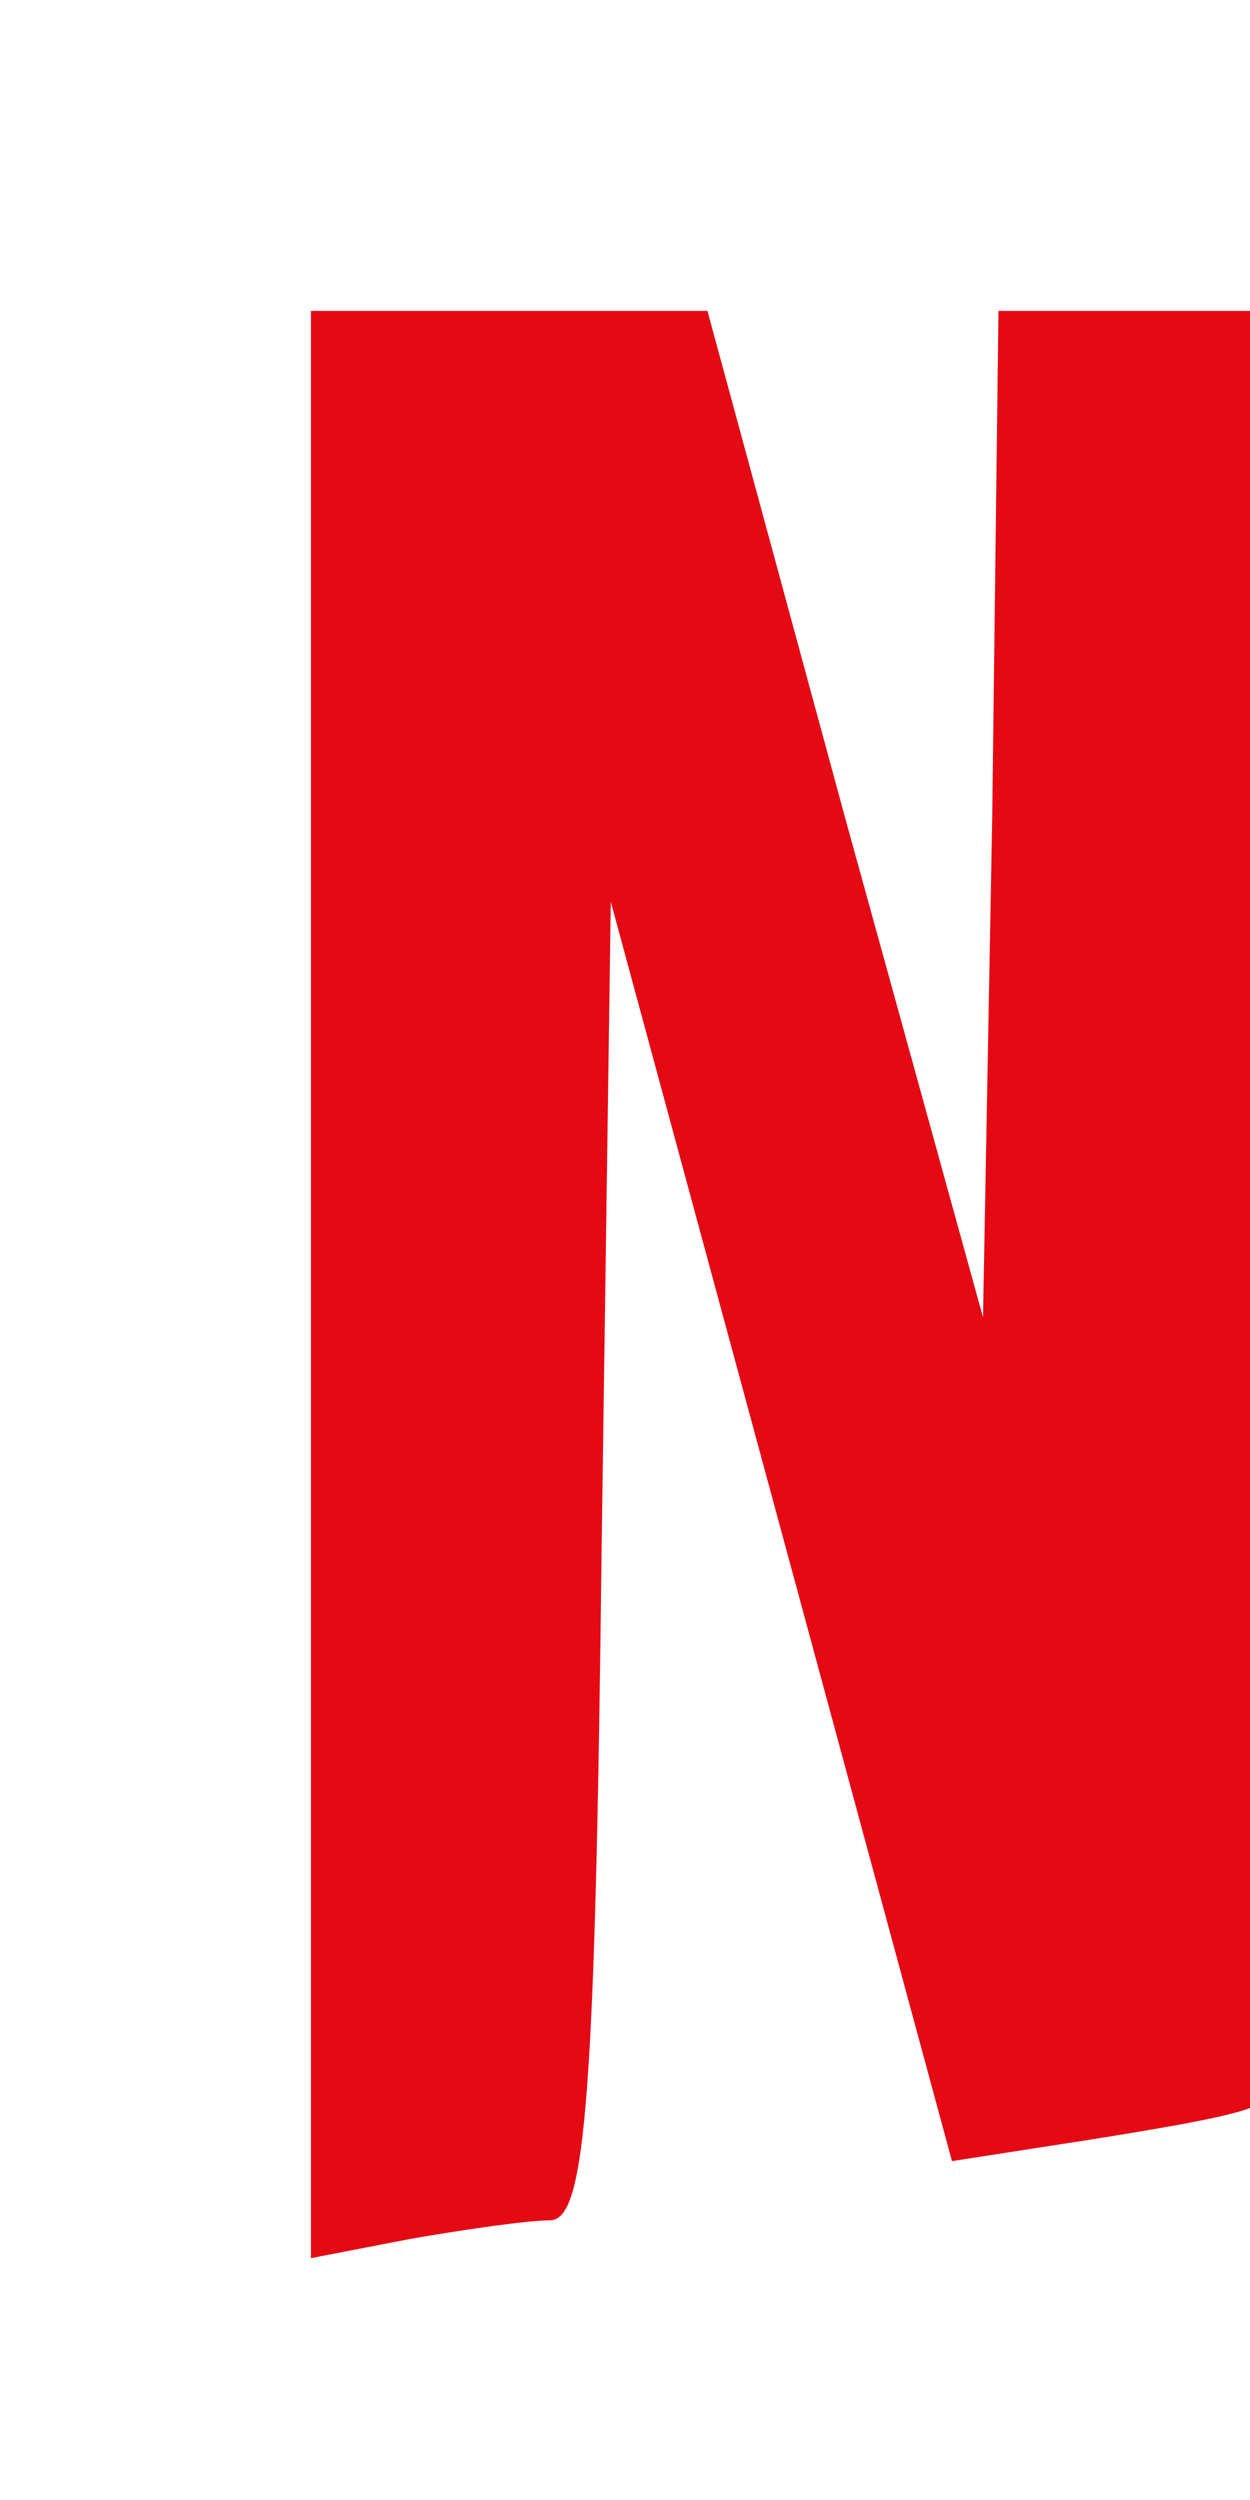 <svg version="1.0" xmlns="http://www.w3.org/2000/svg"
     width="40px" height="80px" viewBox="0 0 40 80"
     preserveAspectRatio="xMidYMid meet">

    <g transform="translate(0,85) scale(0.1,-0.1)"
       fill="rgb(229, 9, 20)" stroke="rgb(229, 9, 20)">
        <path d="M100 439 l0 -311 31 6 c17 3 38 6 45 6 11 0 14 42 16 213 l3 212 55
-203 55 -203 45 7 c25 4 48 8 52 11 5 2 8 132 8 289 l0 284 -45 0 -45 0 -2
-162 -3 -163 -45 163 -44 162 -63 0 -63 0 0 -311z"/>
    </g>
</svg>
